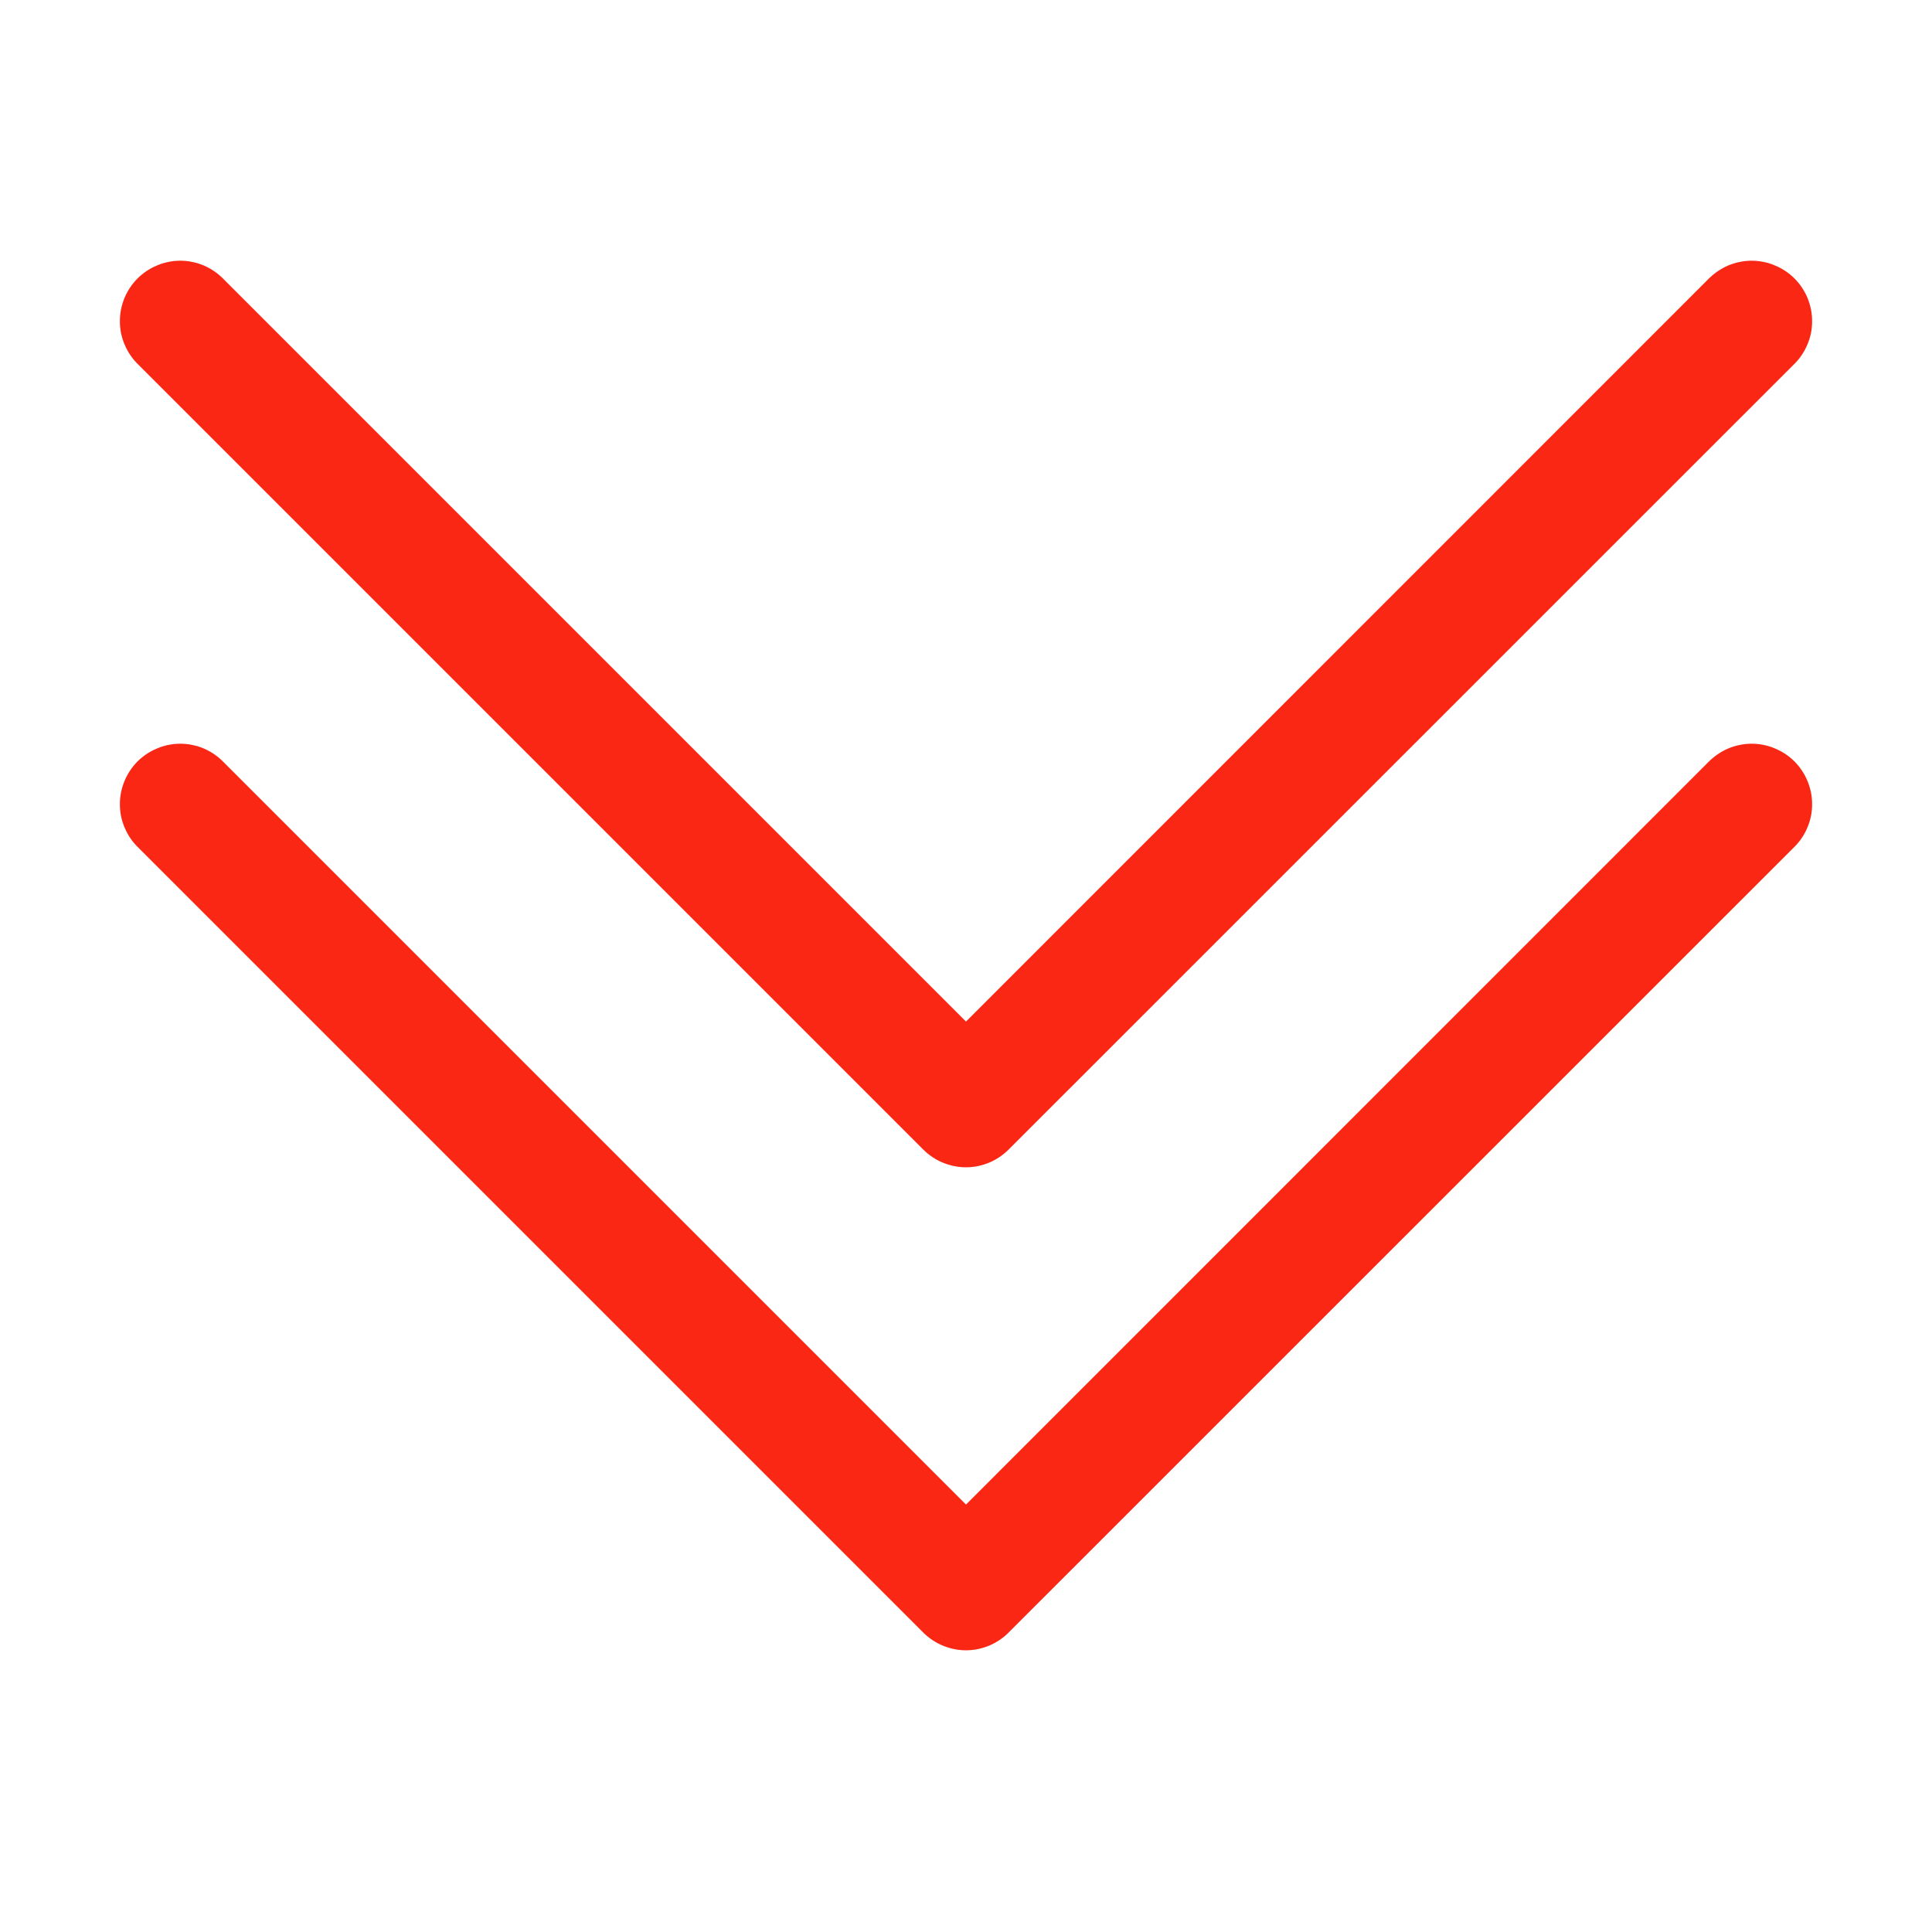 <svg width="16" height="16" viewBox="0 0 16 16" fill="none" xmlns="http://www.w3.org/2000/svg">
<path d="M8.007 13.667C8.137 13.665 8.261 13.612 8.353 13.52L14.854 7.02C14.902 6.974 14.94 6.919 14.966 6.858C14.993 6.797 15.007 6.731 15.007 6.665C15.008 6.598 14.995 6.532 14.97 6.471C14.945 6.409 14.908 6.353 14.861 6.306C14.814 6.259 14.758 6.222 14.696 6.197C14.635 6.171 14.569 6.159 14.502 6.159C14.435 6.16 14.37 6.174 14.309 6.2C14.248 6.227 14.193 6.265 14.146 6.313L8 12.46L1.853 6.313C1.807 6.265 1.752 6.227 1.691 6.2C1.63 6.174 1.564 6.16 1.498 6.159C1.431 6.159 1.365 6.171 1.304 6.197C1.242 6.222 1.186 6.259 1.139 6.306C1.092 6.353 1.055 6.409 1.03 6.471C1.005 6.532 0.992 6.598 0.993 6.665C0.993 6.731 1.007 6.797 1.034 6.858C1.06 6.919 1.098 6.974 1.146 7.02L7.646 13.52C7.694 13.568 7.75 13.605 7.812 13.63C7.874 13.655 7.94 13.668 8.007 13.667ZM8.007 9.667C8.137 9.665 8.261 9.612 8.353 9.52L14.854 3.02C14.902 2.974 14.94 2.919 14.966 2.858C14.993 2.797 15.007 2.731 15.007 2.665C15.008 2.598 14.995 2.532 14.97 2.47C14.945 2.409 14.908 2.353 14.861 2.306C14.814 2.259 14.758 2.222 14.696 2.197C14.635 2.171 14.569 2.159 14.502 2.159C14.435 2.16 14.37 2.174 14.309 2.2C14.248 2.227 14.193 2.265 14.146 2.313L8 8.46L1.853 2.313C1.807 2.265 1.752 2.227 1.691 2.2C1.63 2.174 1.564 2.16 1.498 2.159C1.431 2.159 1.365 2.171 1.304 2.197C1.242 2.222 1.186 2.259 1.139 2.306C1.092 2.353 1.055 2.409 1.03 2.47C1.005 2.532 0.992 2.598 0.993 2.665C0.993 2.731 1.007 2.797 1.034 2.858C1.06 2.919 1.098 2.974 1.146 3.02L7.646 9.52C7.694 9.568 7.75 9.605 7.812 9.63C7.874 9.655 7.94 9.668 8.007 9.667Z" fill="#FB2715"/>
</svg>
